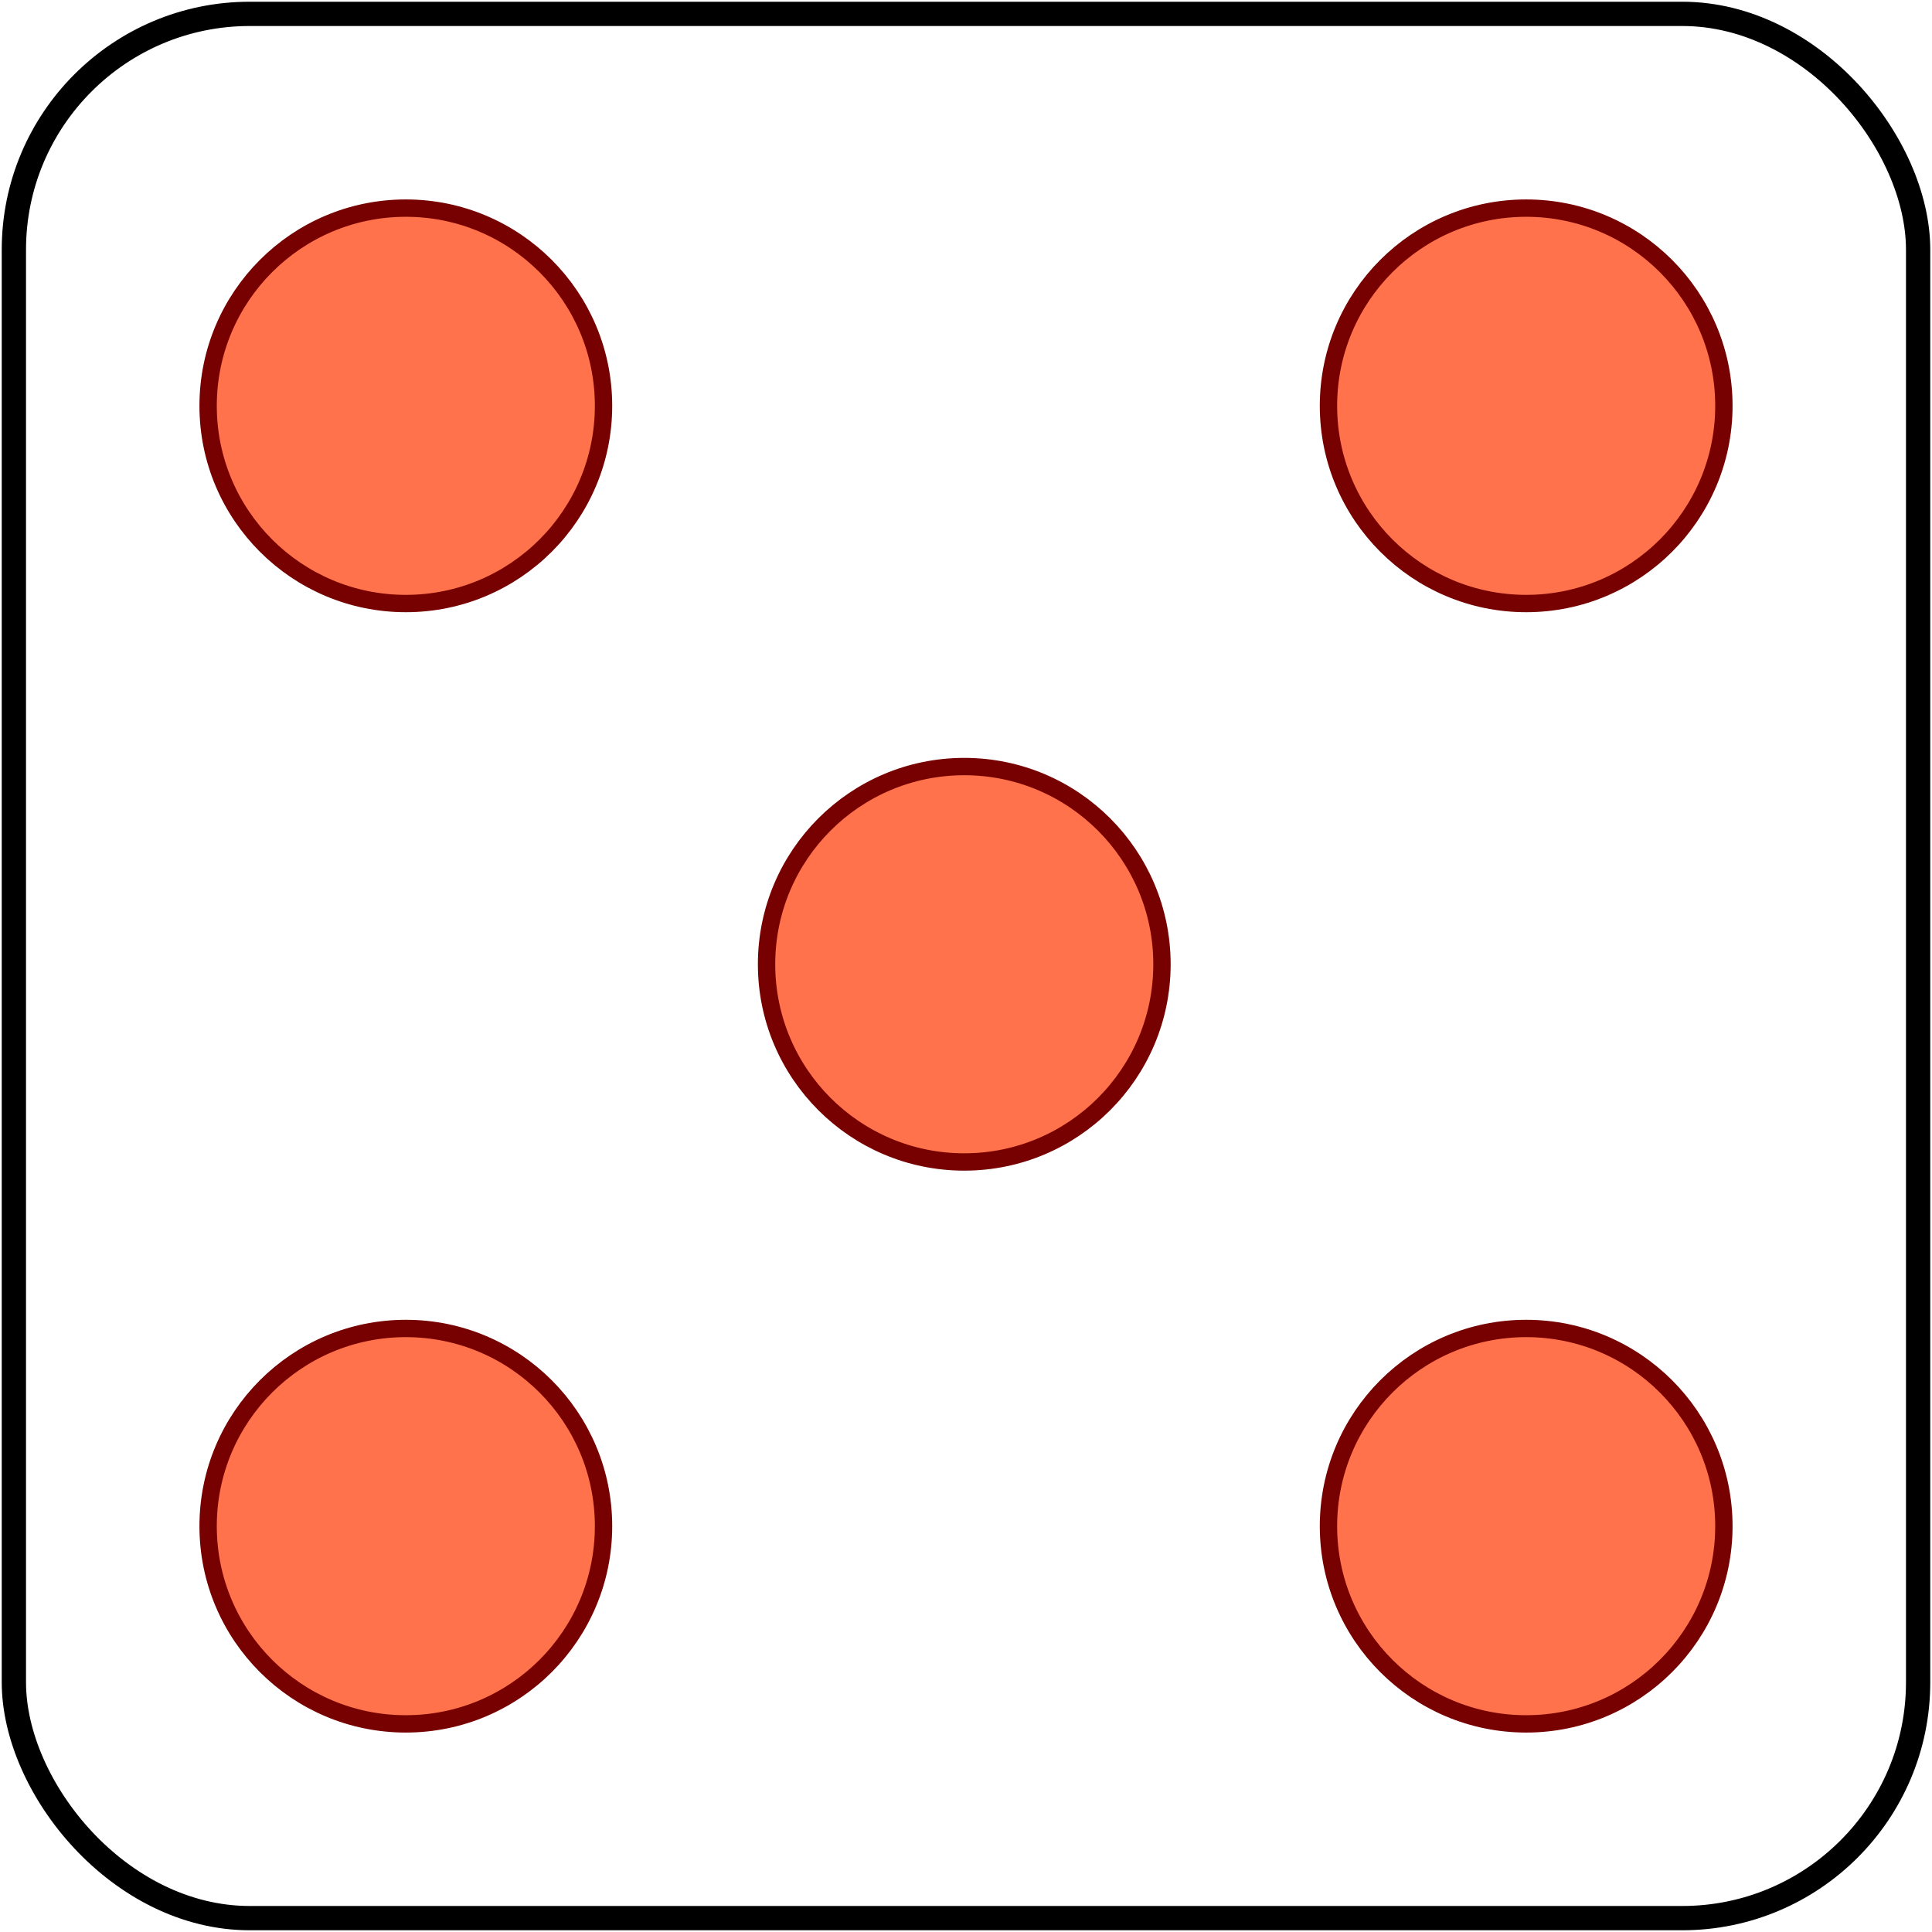 <?xml version="1.0" standalone="no"?>
<svg xmlns="http://www.w3.org/2000/svg" width="557" height="557">
<rect x="4" y="4" width="549" height="549" rx="68" fill="none" stroke="#000" stroke-width="7"/>
<circle fill="#FF724C" stroke="#700" stroke-width="5" cx="117" cy="117" r="57"/>
<circle fill="#FF724C" stroke="#700" stroke-width="5" cx="440" cy="117" r="57"/>
<circle fill="#FF724C" stroke="#700" stroke-width="5" cx="278" cy="278" r="57"/>
<circle fill="#FF724C" stroke="#700" stroke-width="5" cx="117" cy="440" r="57"/>
<circle fill="#FF724C" stroke="#700" stroke-width="5" cx="440" cy="440" r="57"/>
</svg>


